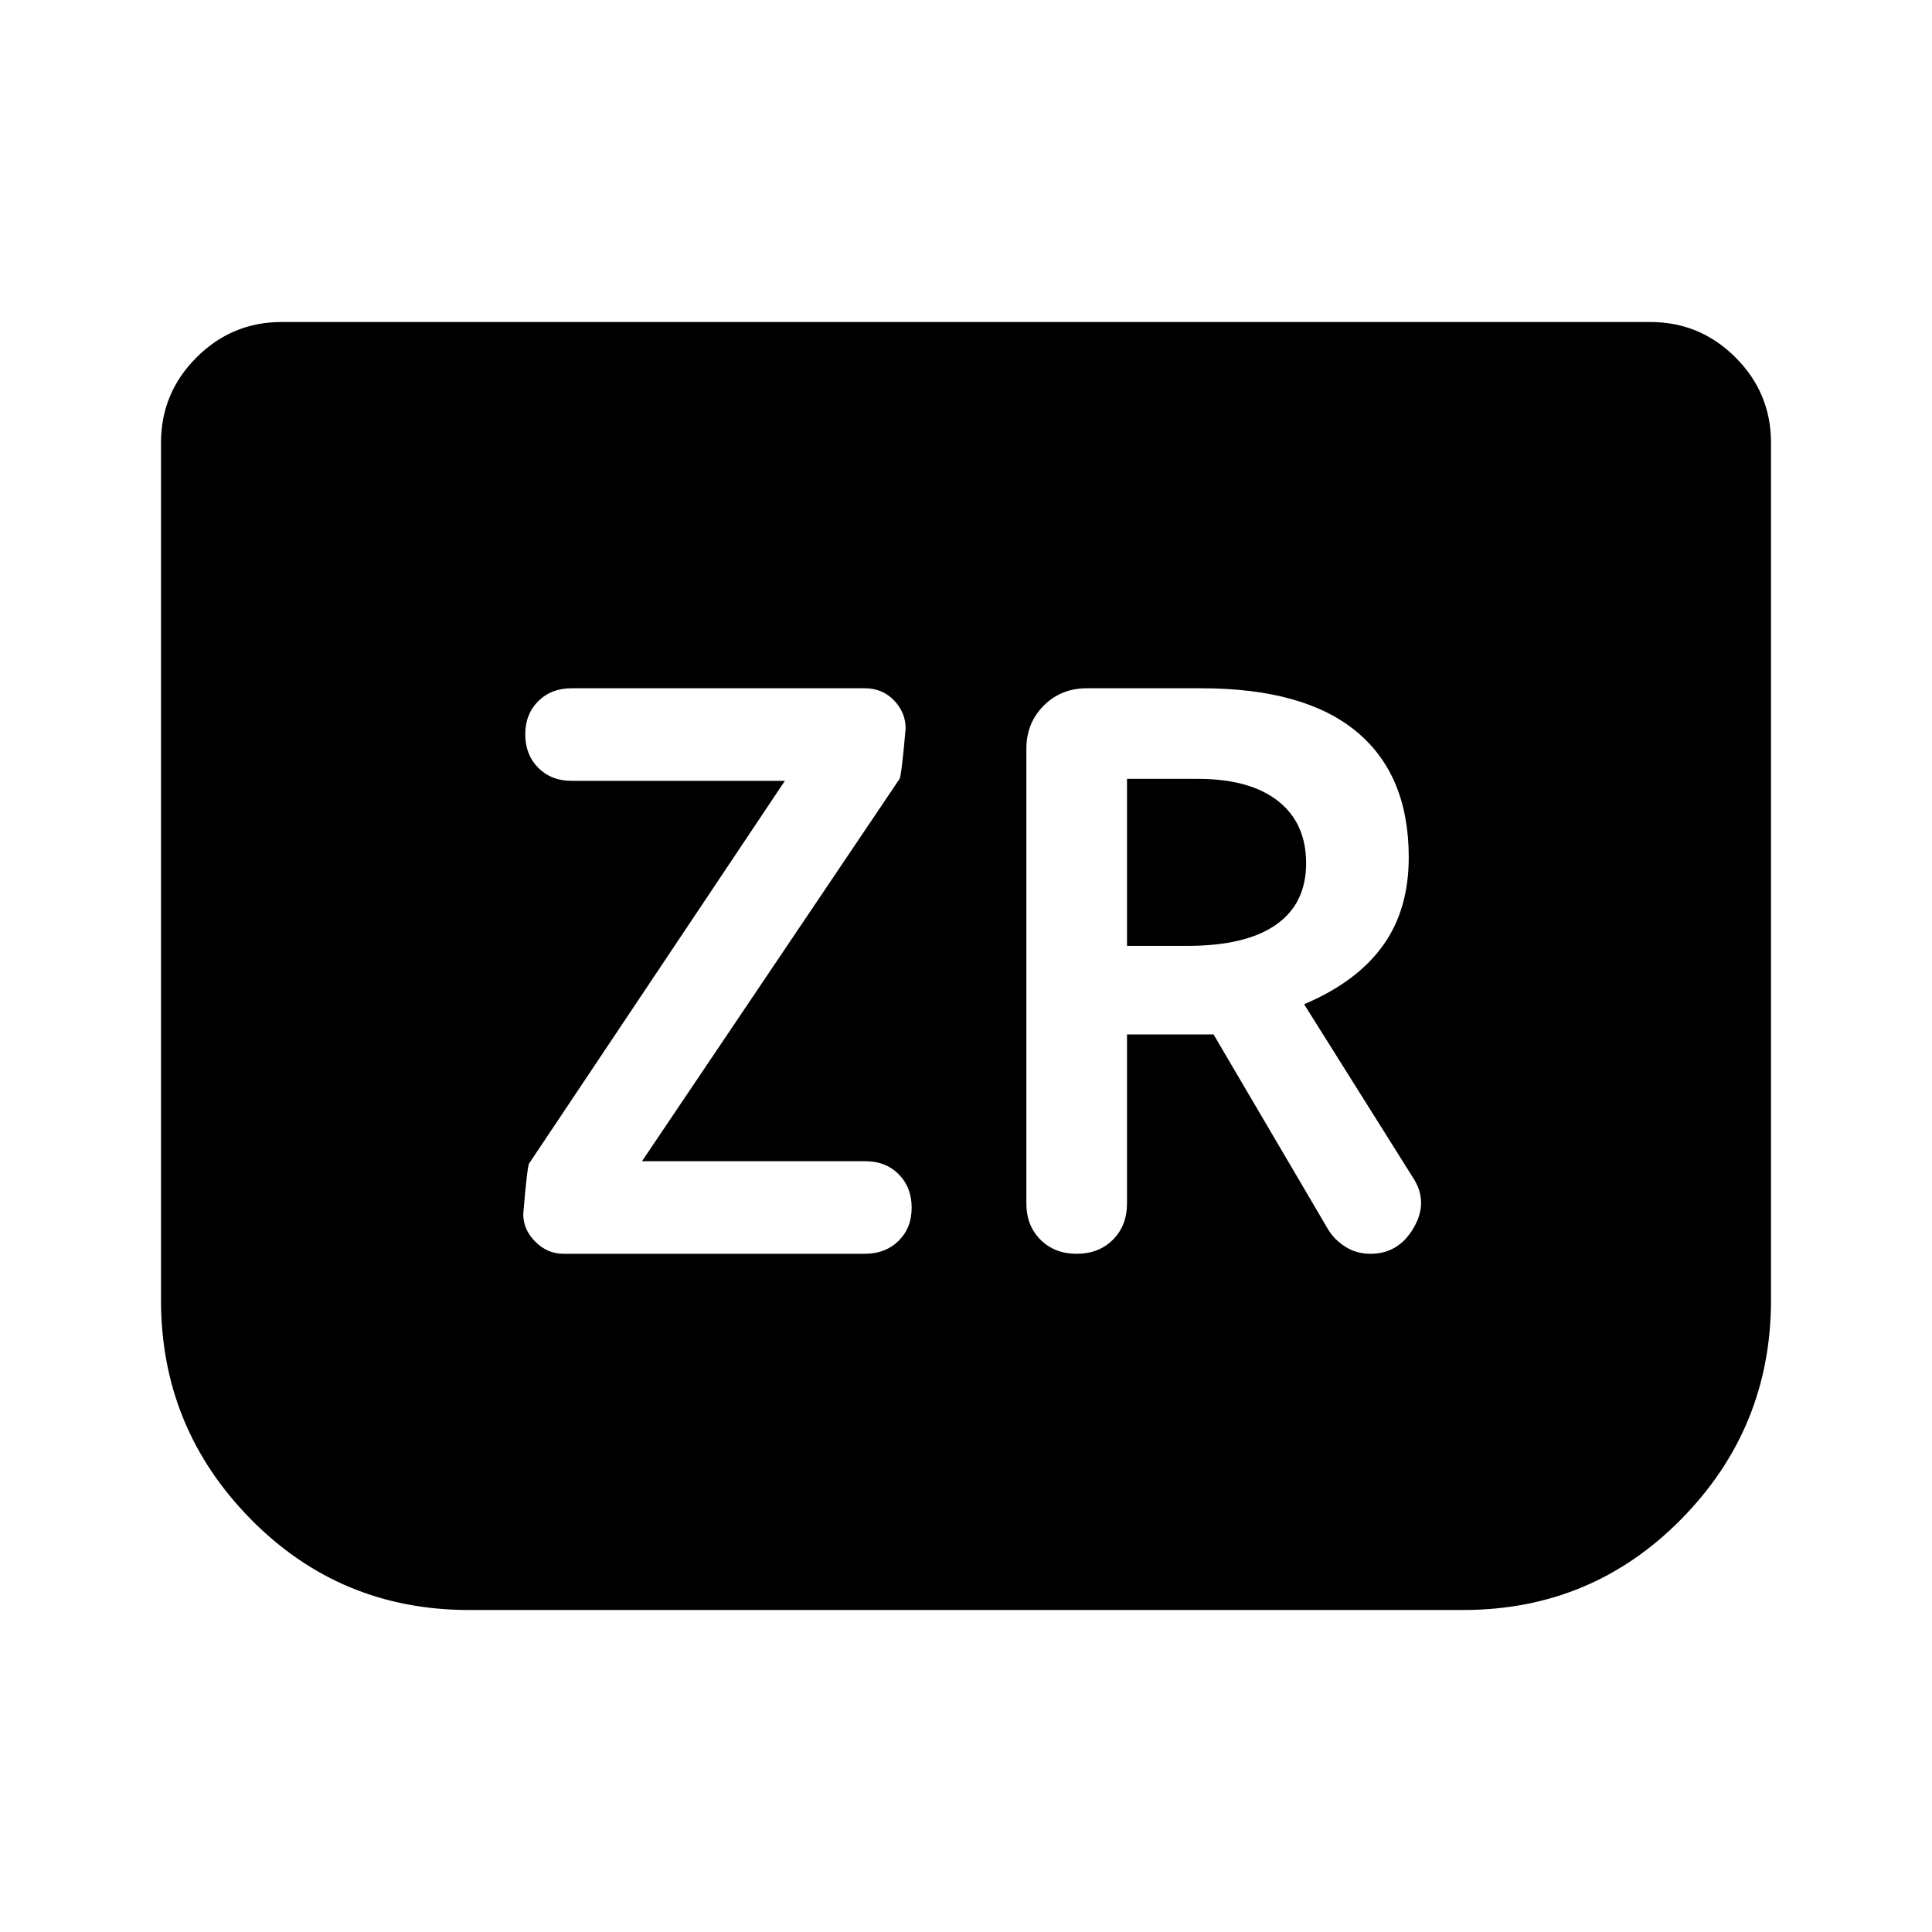 <svg xmlns="http://www.w3.org/2000/svg" width="48" height="48" viewBox="0 -960 960 960"><path d="M280-337h149.75q10.23 0 16.74-6.42 6.51-6.41 6.51-16.5 0-10.08-6.44-16.58-6.44-6.5-16.56-6.5H319l128-190q1-2 3-25.03 0-7.97-5.79-13.97-5.79-6-14.48-6H284q-10.12 0-16.56 6.42-6.44 6.41-6.44 16.5 0 10.08 6.44 16.58 6.44 6.5 16.56 6.5h106L263-382q-1 1-3 25.24 0 7.76 6 13.76t14 6Zm280-109h43l57 97q3 5 8.5 8.5T681-337q14 0 21.5-13t-.5-25l-54-86q26-11 39-28.9t13-44.1q0-41-26-62.5T597-618h-57q-12.75 0-21.37 8.62Q510-600.75 510-588v226q0 11 7 18t18 7q11 0 18-7t7-18v-84Zm0-44v-83h35q26 0 40 10.98 14 10.97 14 31.02 0 20.04-15 30.52T590-490h-30Zm320-250v426q0 63.52-44.5 108.76T727-160H233q-64 0-108.5-45.24T80-314v-426q0-24.75 17.63-42.38Q115.25-800 140-800h680q24.75 0 42.38 17.62Q880-764.75 880-740Z"/></svg>